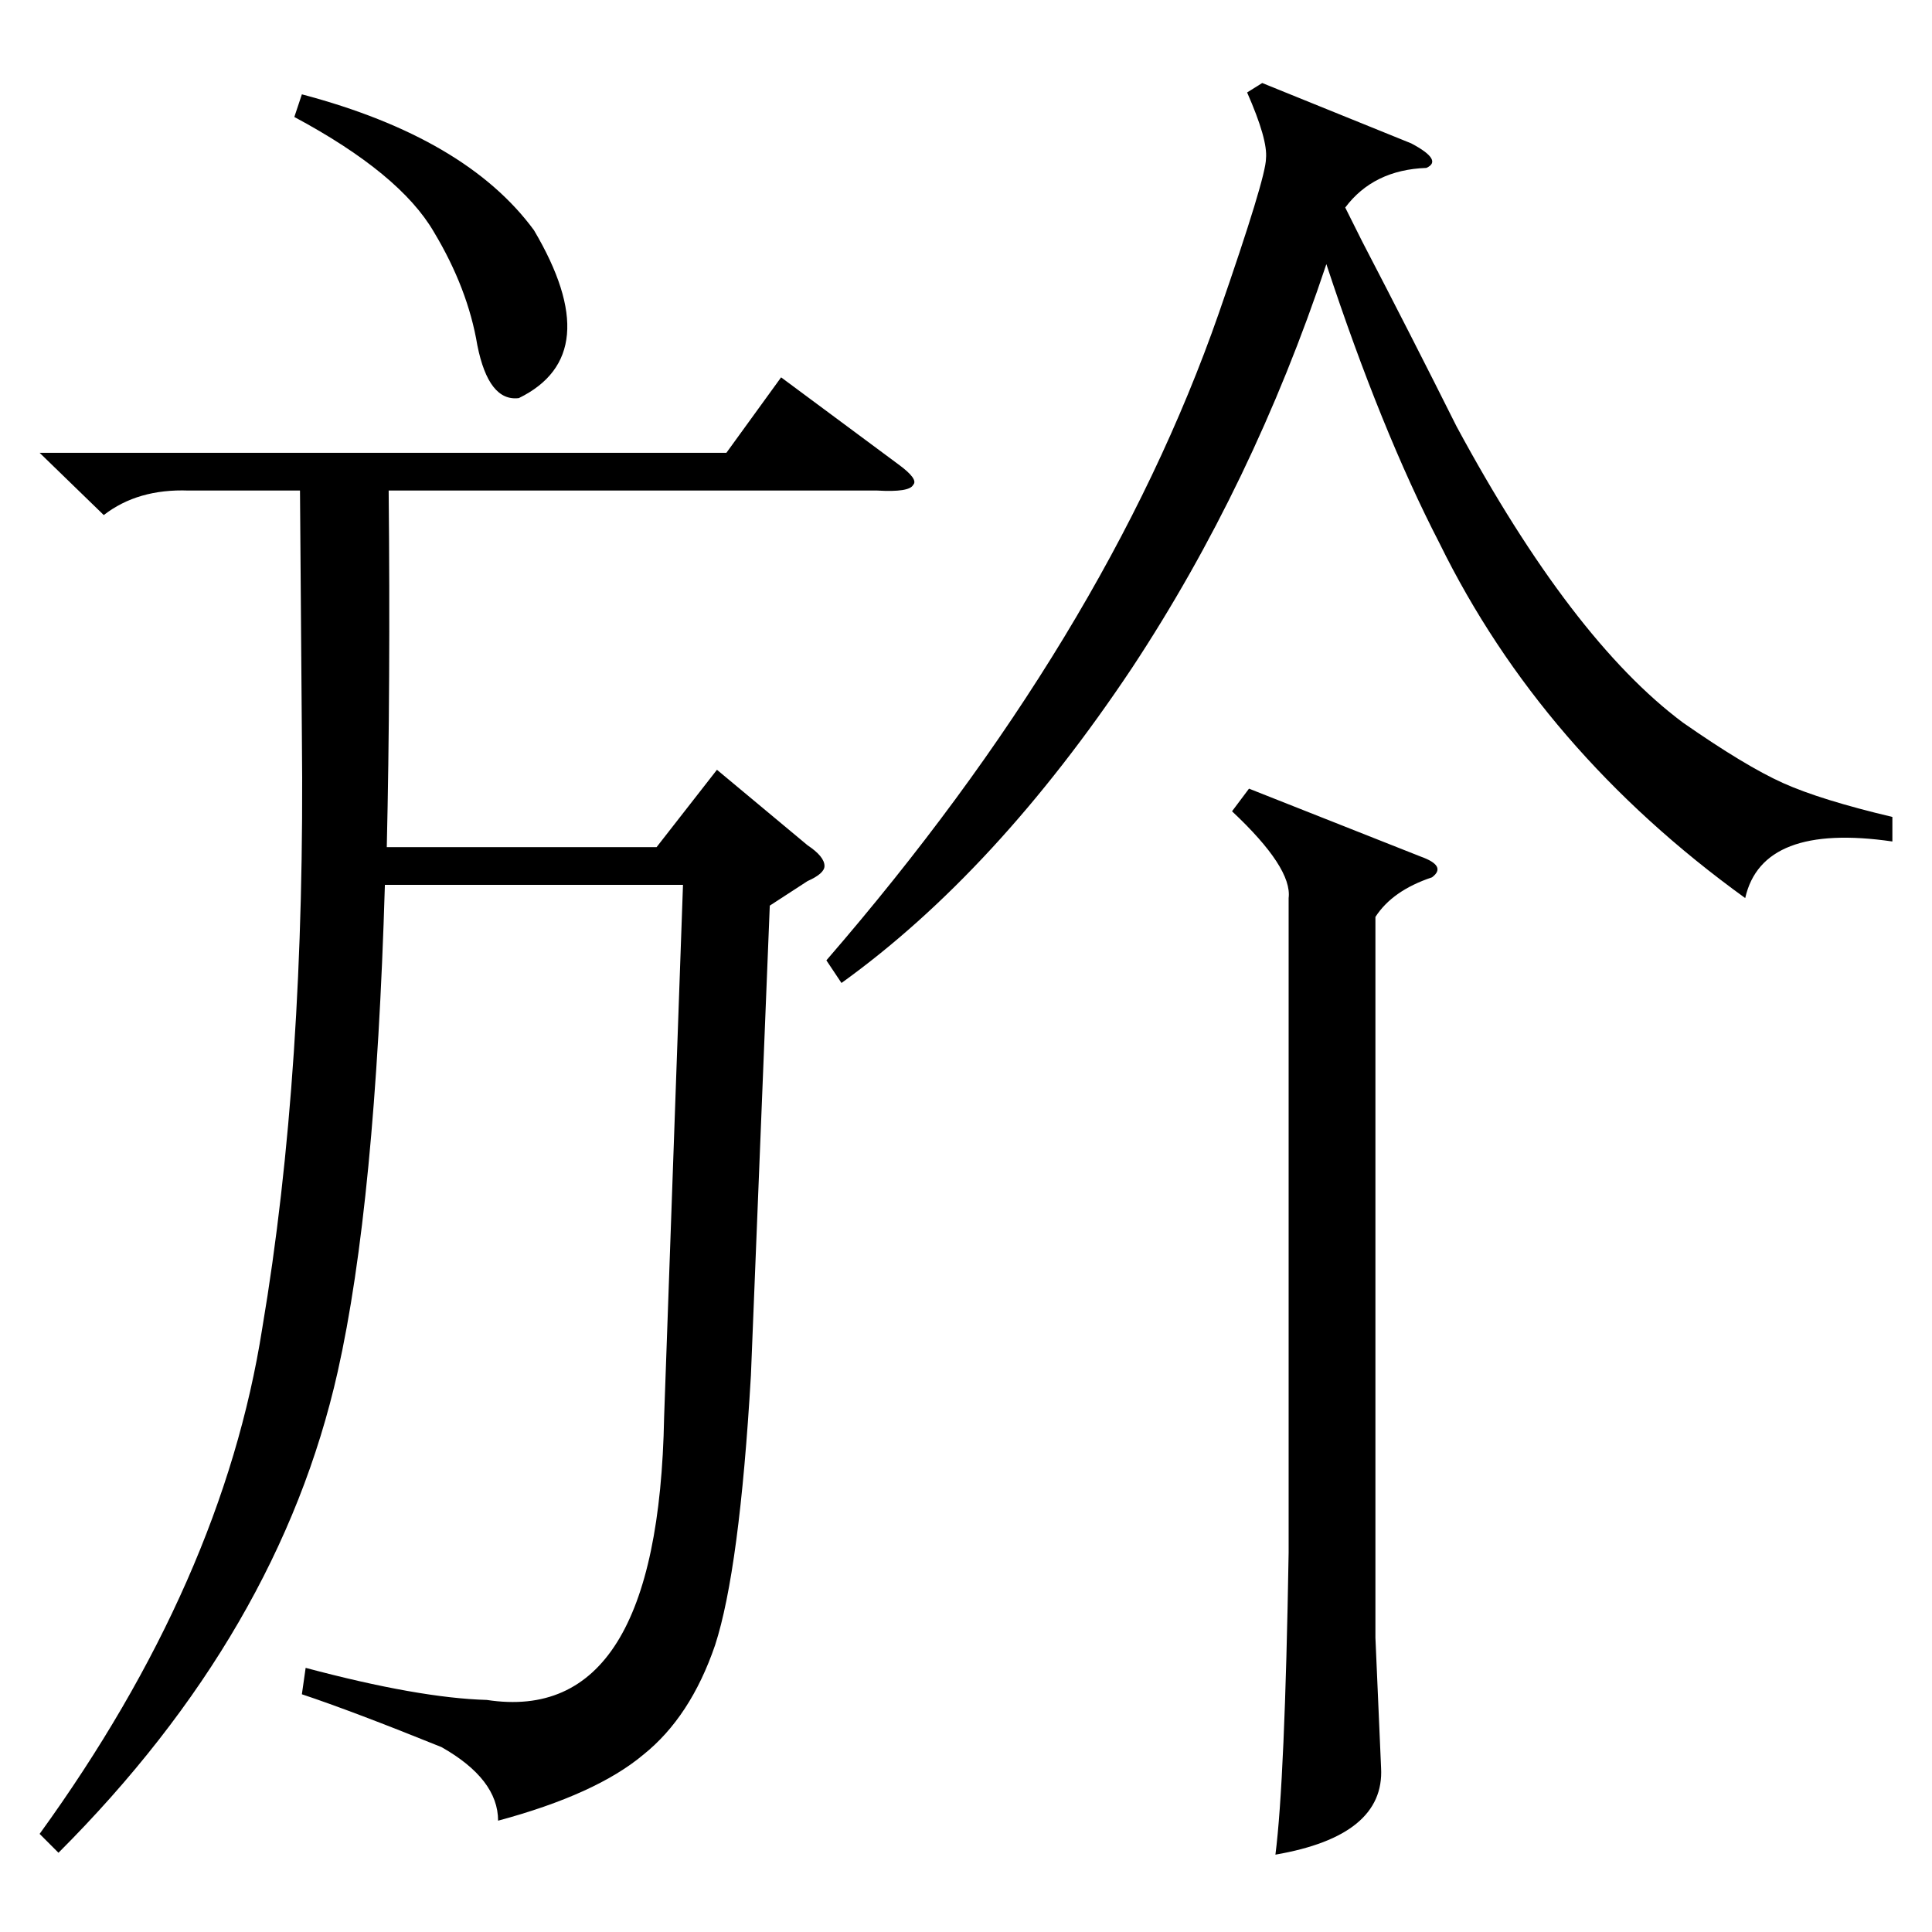 <?xml version="1.0" standalone="no"?>
<!DOCTYPE svg PUBLIC "-//W3C//DTD SVG 1.1//EN" "http://www.w3.org/Graphics/SVG/1.1/DTD/svg11.dtd" >
<svg xmlns="http://www.w3.org/2000/svg" xmlns:xlink="http://www.w3.org/1999/xlink" version="1.1" viewBox="0 -205 1024 1024">
  <g transform="matrix(1 0 0 -1 0 819)">
   <path fill="currentColor"
d="M408 544l-10 -249q-6 -103 -19 -143q-13 -38 -38 -58q-25 -21 -77 -35q0 22 -30 39q-47 19 -74 28l2 14q60 -16 96 -17q91 -14 94 150l10 282h-158q-5 -169 -25 -258q-31 -138 -148 -255l-10 10q97 134 118 268q23 136 21 314l-1 130h-59q-27 1 -45 -13l-34 33h364l29 40
l62 -46q11 -8 8 -11q-2 -4 -19 -3h-259q1 -103 -1 -189h143l32 41l48 -40q9 -6 9 -11q0 -4 -9 -8zM1003 591v-13q-69 10 -78 -30q-108 78 -162 188q-31 60 -60 148q-39 -117 -103 -214q-72 -108 -154 -167l-8 12q148 171 208 343q25 72 25 82q1 10 -10 35l8 5l79 -32
q17 -9 8 -13q-28 -1 -43 -21l9 -18q26 -50 50 -98q61 -113 120 -157q33 -23 53 -32t58 -18zM662 606l91 -36q14 -5 6 -11q-21 -7 -30 -21v-382l3 -69q2 -36 -56 -46q5 39 7 160v347q2 16 -30 46zM156 962l4 12q87 -23 123 -72q39 -66 -8 -89q-16 -2 -22 28q-5 30 -23 60
q-18 31 -74 61z" />
  </g>

</svg>
